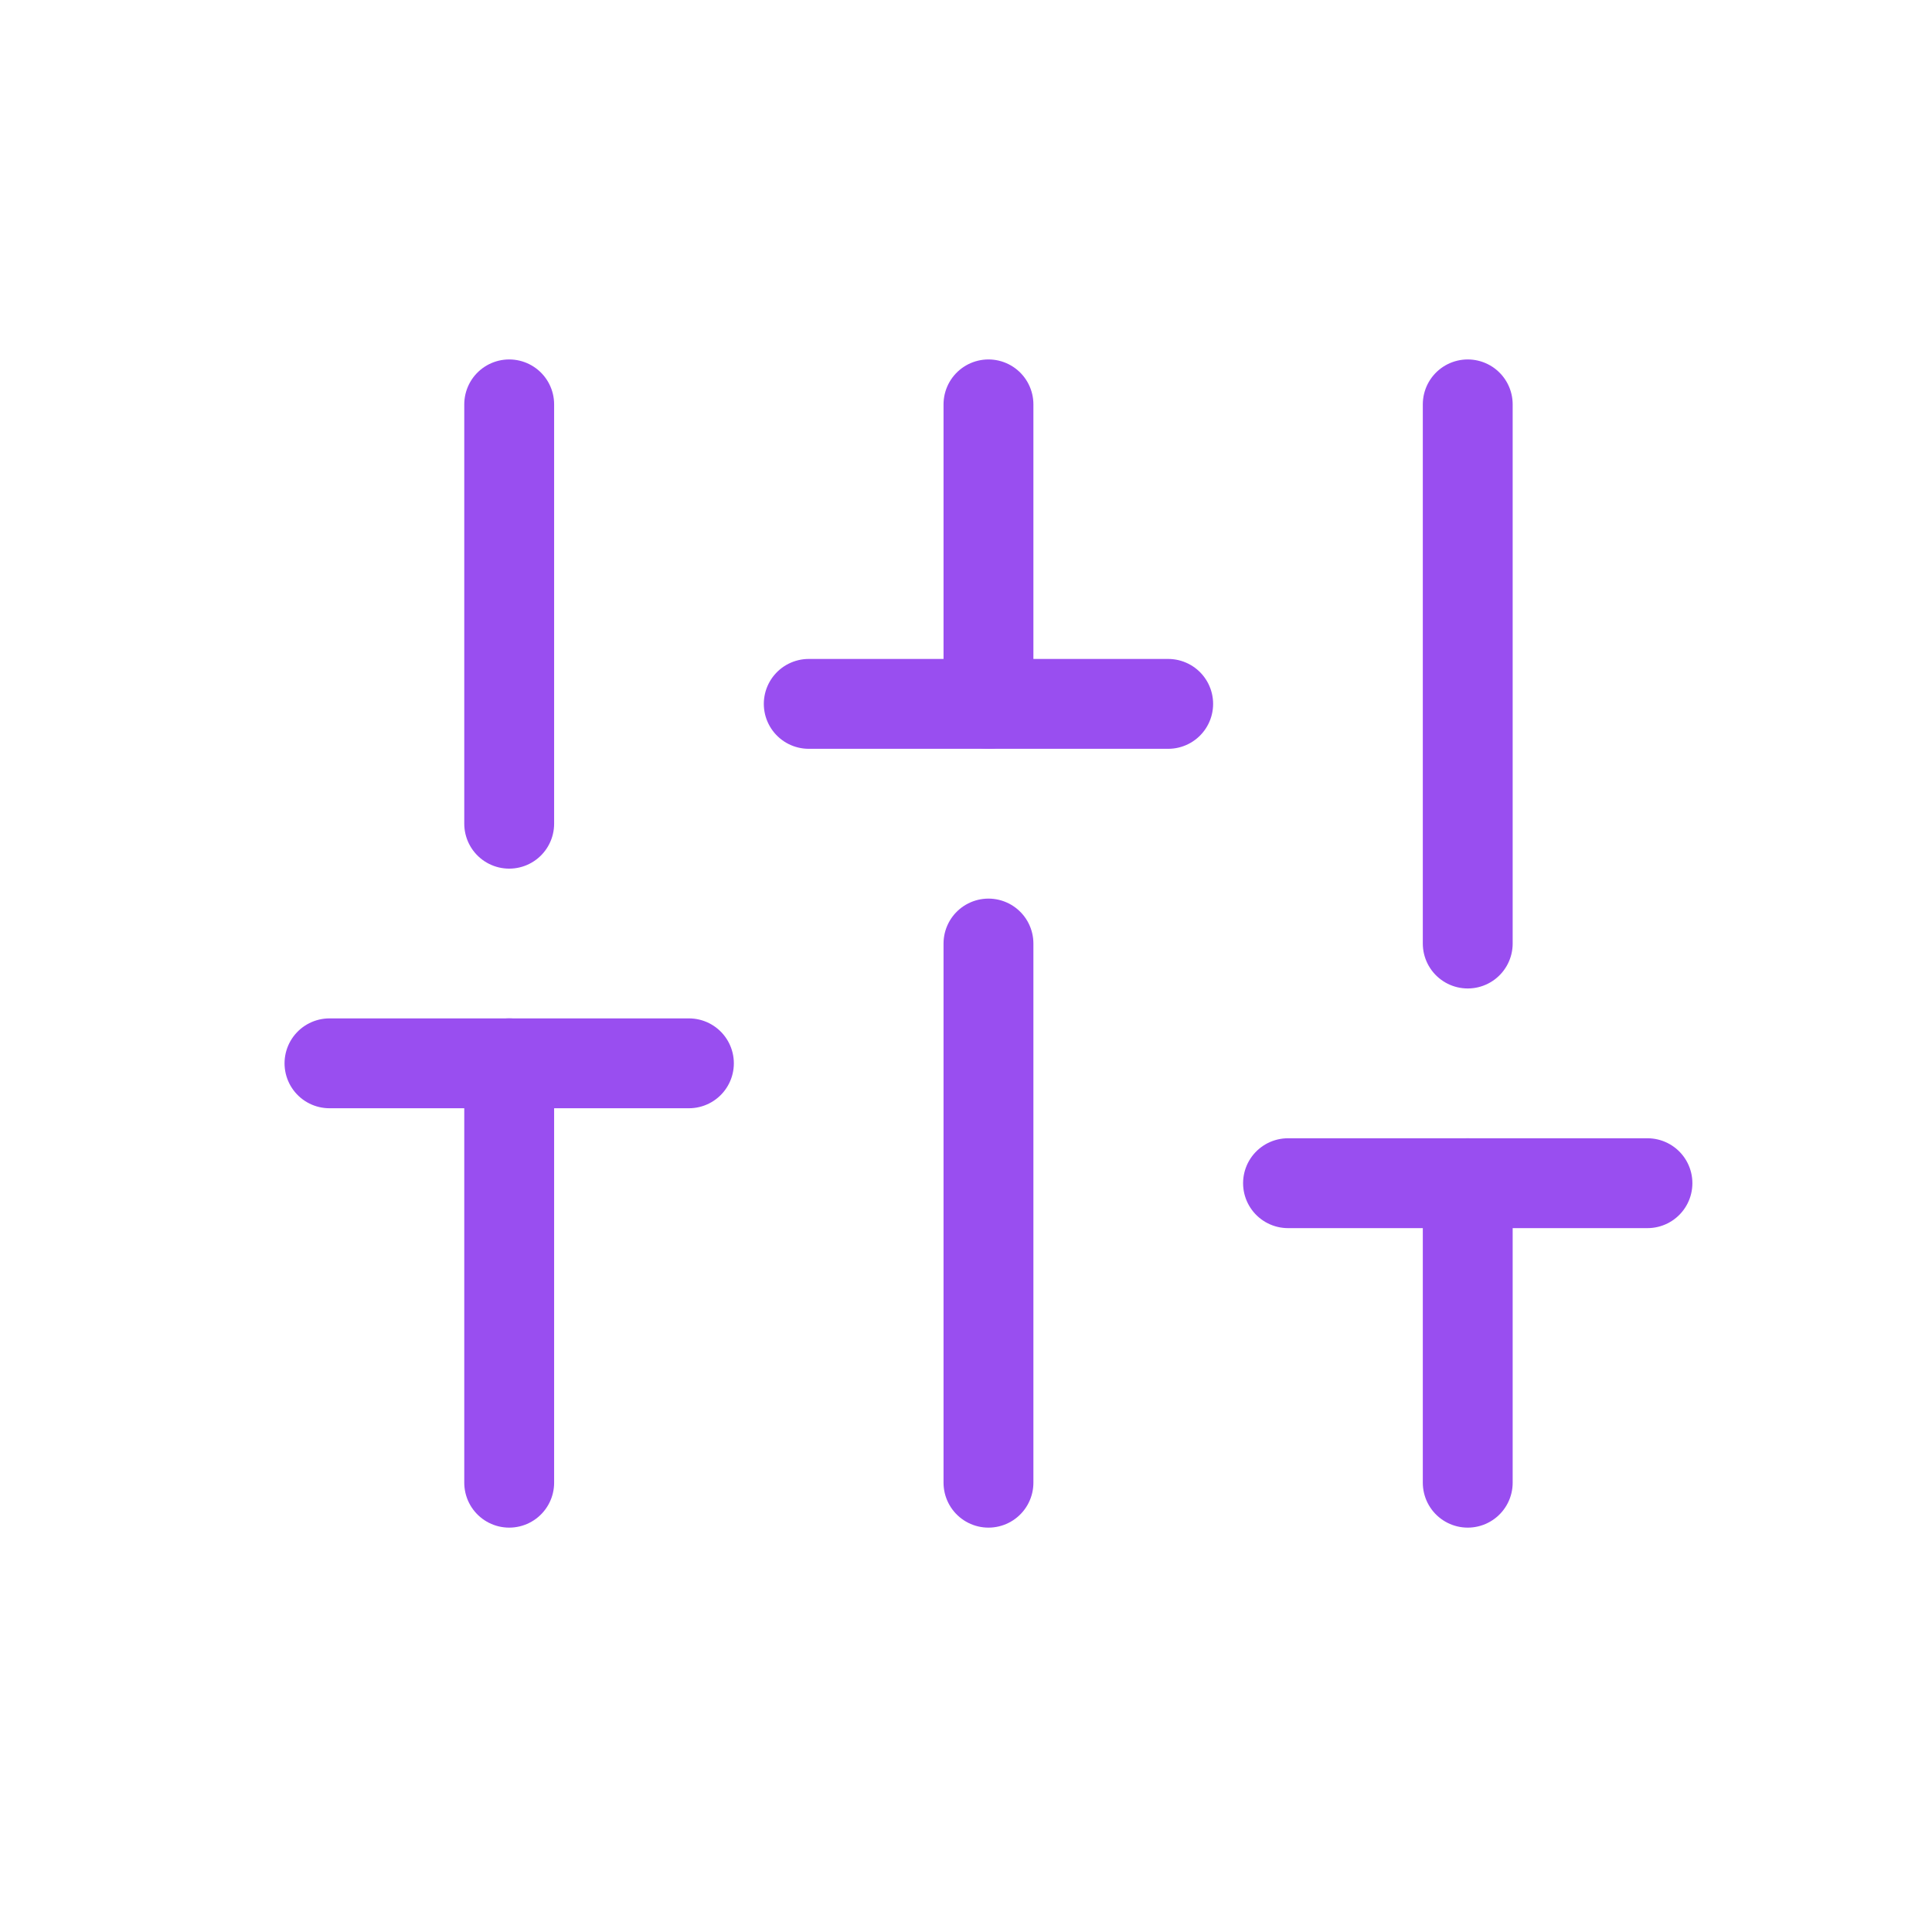 <svg width="43" height="43" viewBox="0 0 43 43" fill="none" xmlns="http://www.w3.org/2000/svg">
<path d="M11.333 33V23.666" stroke="#994EF0" stroke-width="2" stroke-linecap="round" stroke-linejoin="round"/>
<path d="M11.333 18.333V9" stroke="#994EF0" stroke-width="2" stroke-linecap="round" stroke-linejoin="round"/>
<path d="M22 33V21" stroke="#994EF0" stroke-width="2" stroke-linecap="round" stroke-linejoin="round"/>
<path d="M22 15.667V9" stroke="#994EF0" stroke-width="2" stroke-linecap="round" stroke-linejoin="round"/>
<path d="M32.667 33V26.334" stroke="#994EF0" stroke-width="2" stroke-linecap="round" stroke-linejoin="round"/>
<path d="M32.667 21V9" stroke="#994EF0" stroke-width="2" stroke-linecap="round" stroke-linejoin="round"/>
<path d="M7.333 23.666H15.333" stroke="#994EF0" stroke-width="2" stroke-linecap="round" stroke-linejoin="round"/>
<path d="M18 15.666H26" stroke="#994EF0" stroke-width="2" stroke-linecap="round" stroke-linejoin="round"/>
<path d="M28.667 26.334H36.667" stroke="#994EF0" stroke-width="2" stroke-linecap="round" stroke-linejoin="round"/>
</svg>

